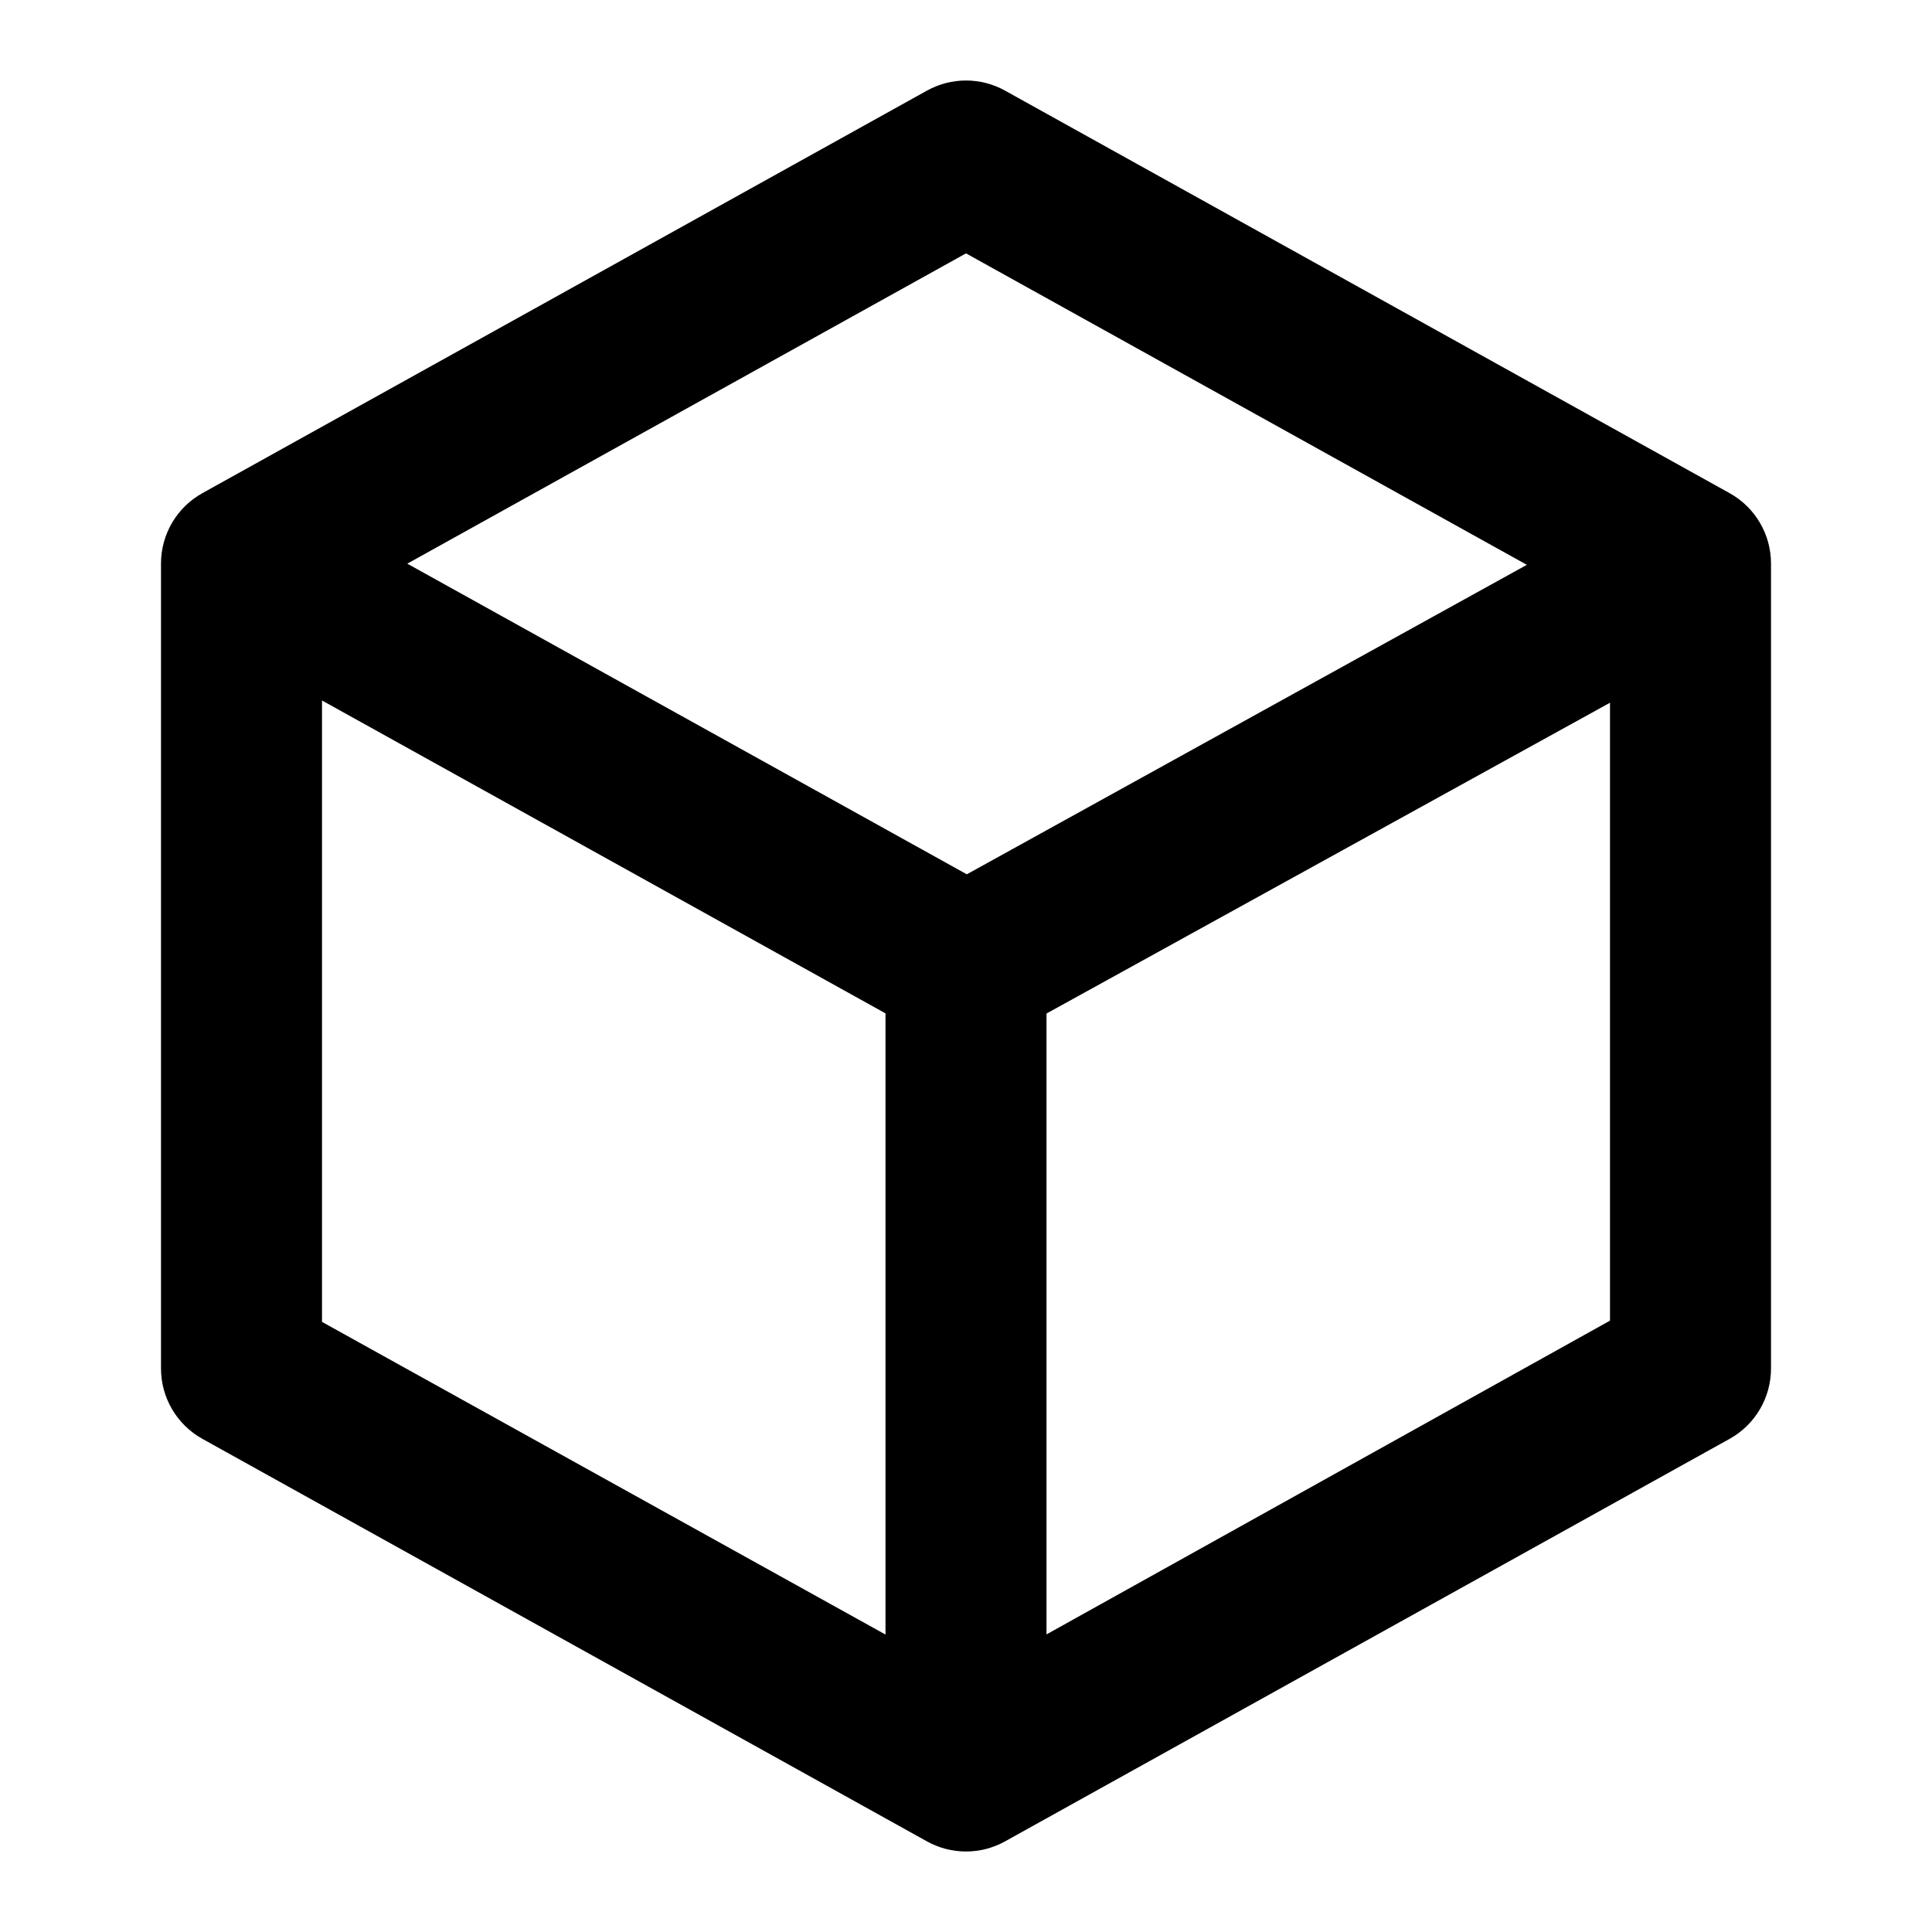 <?xml version="1.0" encoding="UTF-8"?>
<svg width="48px" height="48px" viewBox="0 0 48 48" version="1.1" xmlns="http://www.w3.org/2000/svg" xmlns:xlink="http://www.w3.org/1999/xlink">
    <!-- Generator: Sketch 43.2 (39069) - http://www.bohemiancoding.com/sketch -->
    <title>theicons.co/svg/others-33</title>
    <desc>Created with Sketch.</desc>
    <defs></defs>
    <g id="The-Icons" stroke="none" stroke-width="1" fill="none" fill-rule="evenodd">
        <path d="M26,40.606 L40,32.811 L40,17.459 L26,25.181 L26,40.606 Z M22,25.177 L8,17.403 L8,32.842 L22,40.61 L22,25.177 Z M24,6.295 L10.119,14.004 L24.02,21.722 L37.934,14.033 L24,6.295 Z M5.029,12.252 L23.029,2.252 C23.633,1.916 24.367,1.916 24.971,2.252 L42.971,12.252 C43.606,12.604 44,13.274 44,14 L44,34 C44,34.726 43.606,35.396 42.971,35.748 L24.971,45.748 C24.367,46.084 23.633,46.084 23.029,45.748 L5.029,35.748 C4.394,35.396 4,34.726 4,34 L4,14 C4,13.274 4.394,12.604 5.029,12.252 Z" id="Combined-Shape" fill="#000000"></path>
    </g>
</svg>